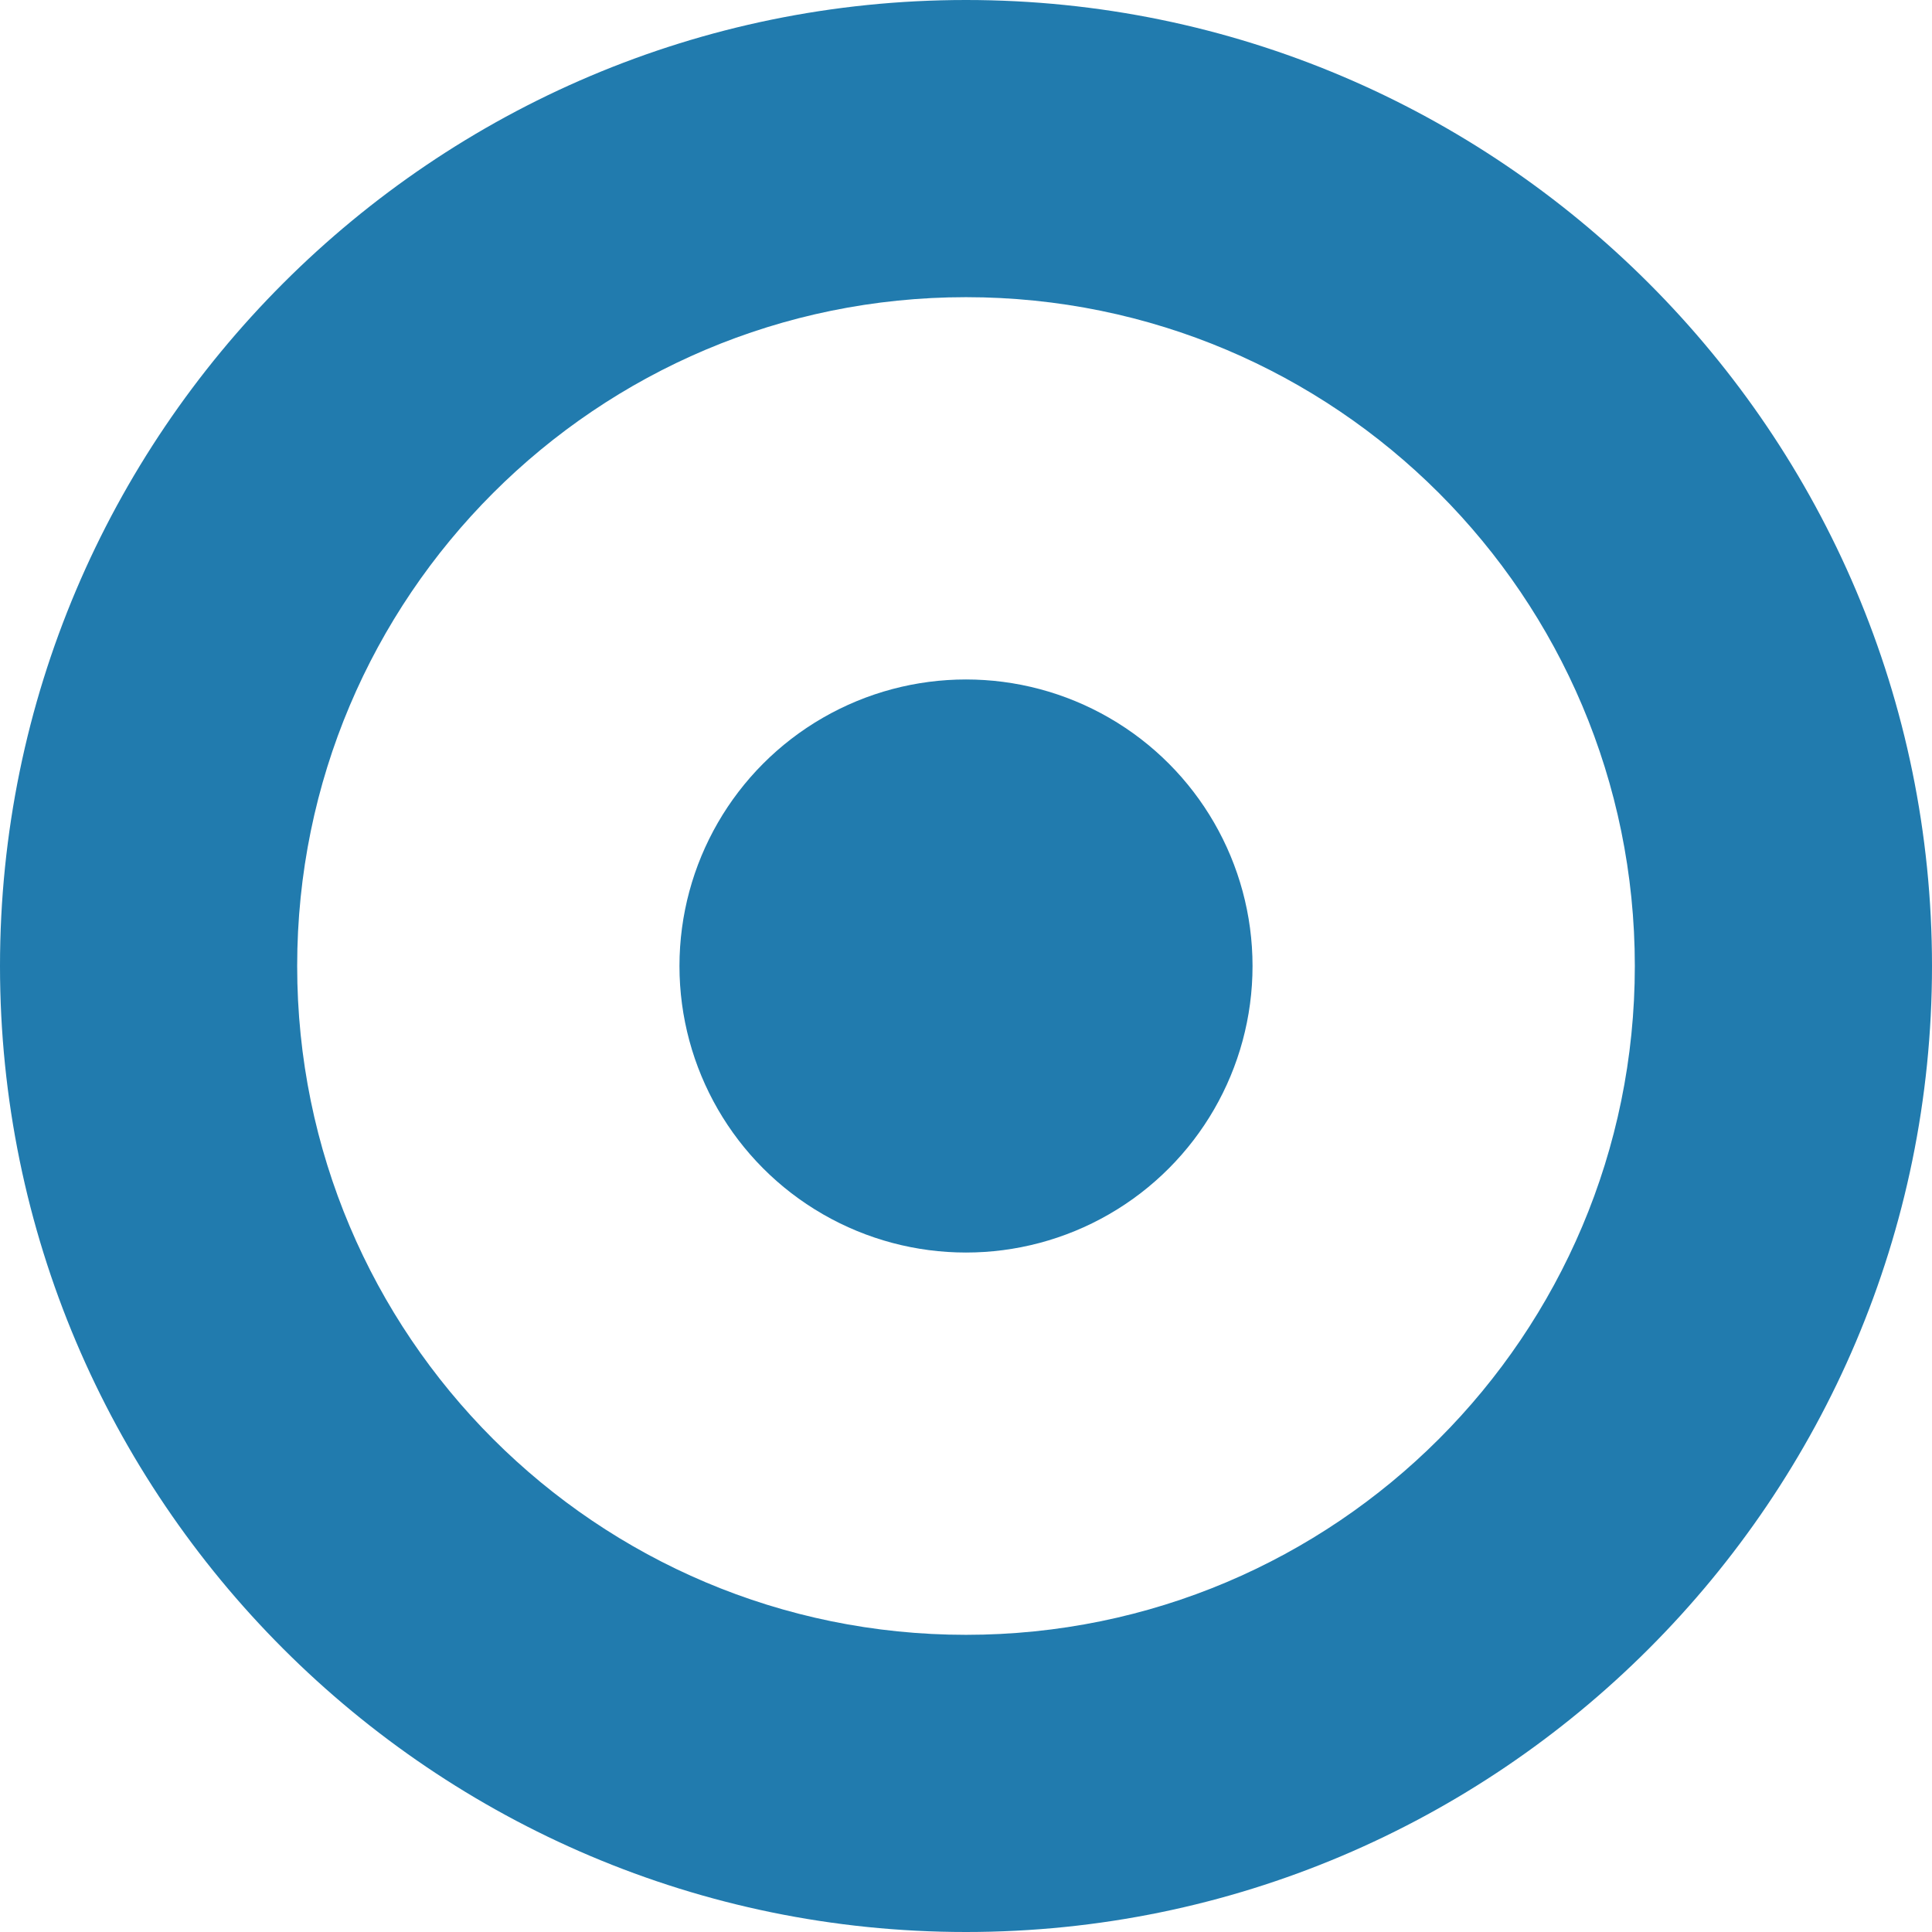 <?xml version="1.0" encoding="UTF-8"?><svg id="_圖層_2" xmlns="http://www.w3.org/2000/svg" viewBox="0 0 78.08 78.08"><defs><style>.cls-1{fill:#217bae;}</style></defs><g id="_飄移"><path class="cls-1" d="M39.04,12.01c14.93,0,27.03,12.1,27.03,27.03s-12.1,27.03-27.03,27.03-27.03-12.1-27.03-27.03,12.1-27.03,27.03-27.03M39.04,0C17.51,0,0,17.51,0,39.04s17.51,39.04,39.04,39.04,39.04-17.51,39.04-39.04S60.57,0,39.04,0h0Z"/><circle class="cls-1" cx="39.04" cy="39.04" r="11.58"/></g></svg>